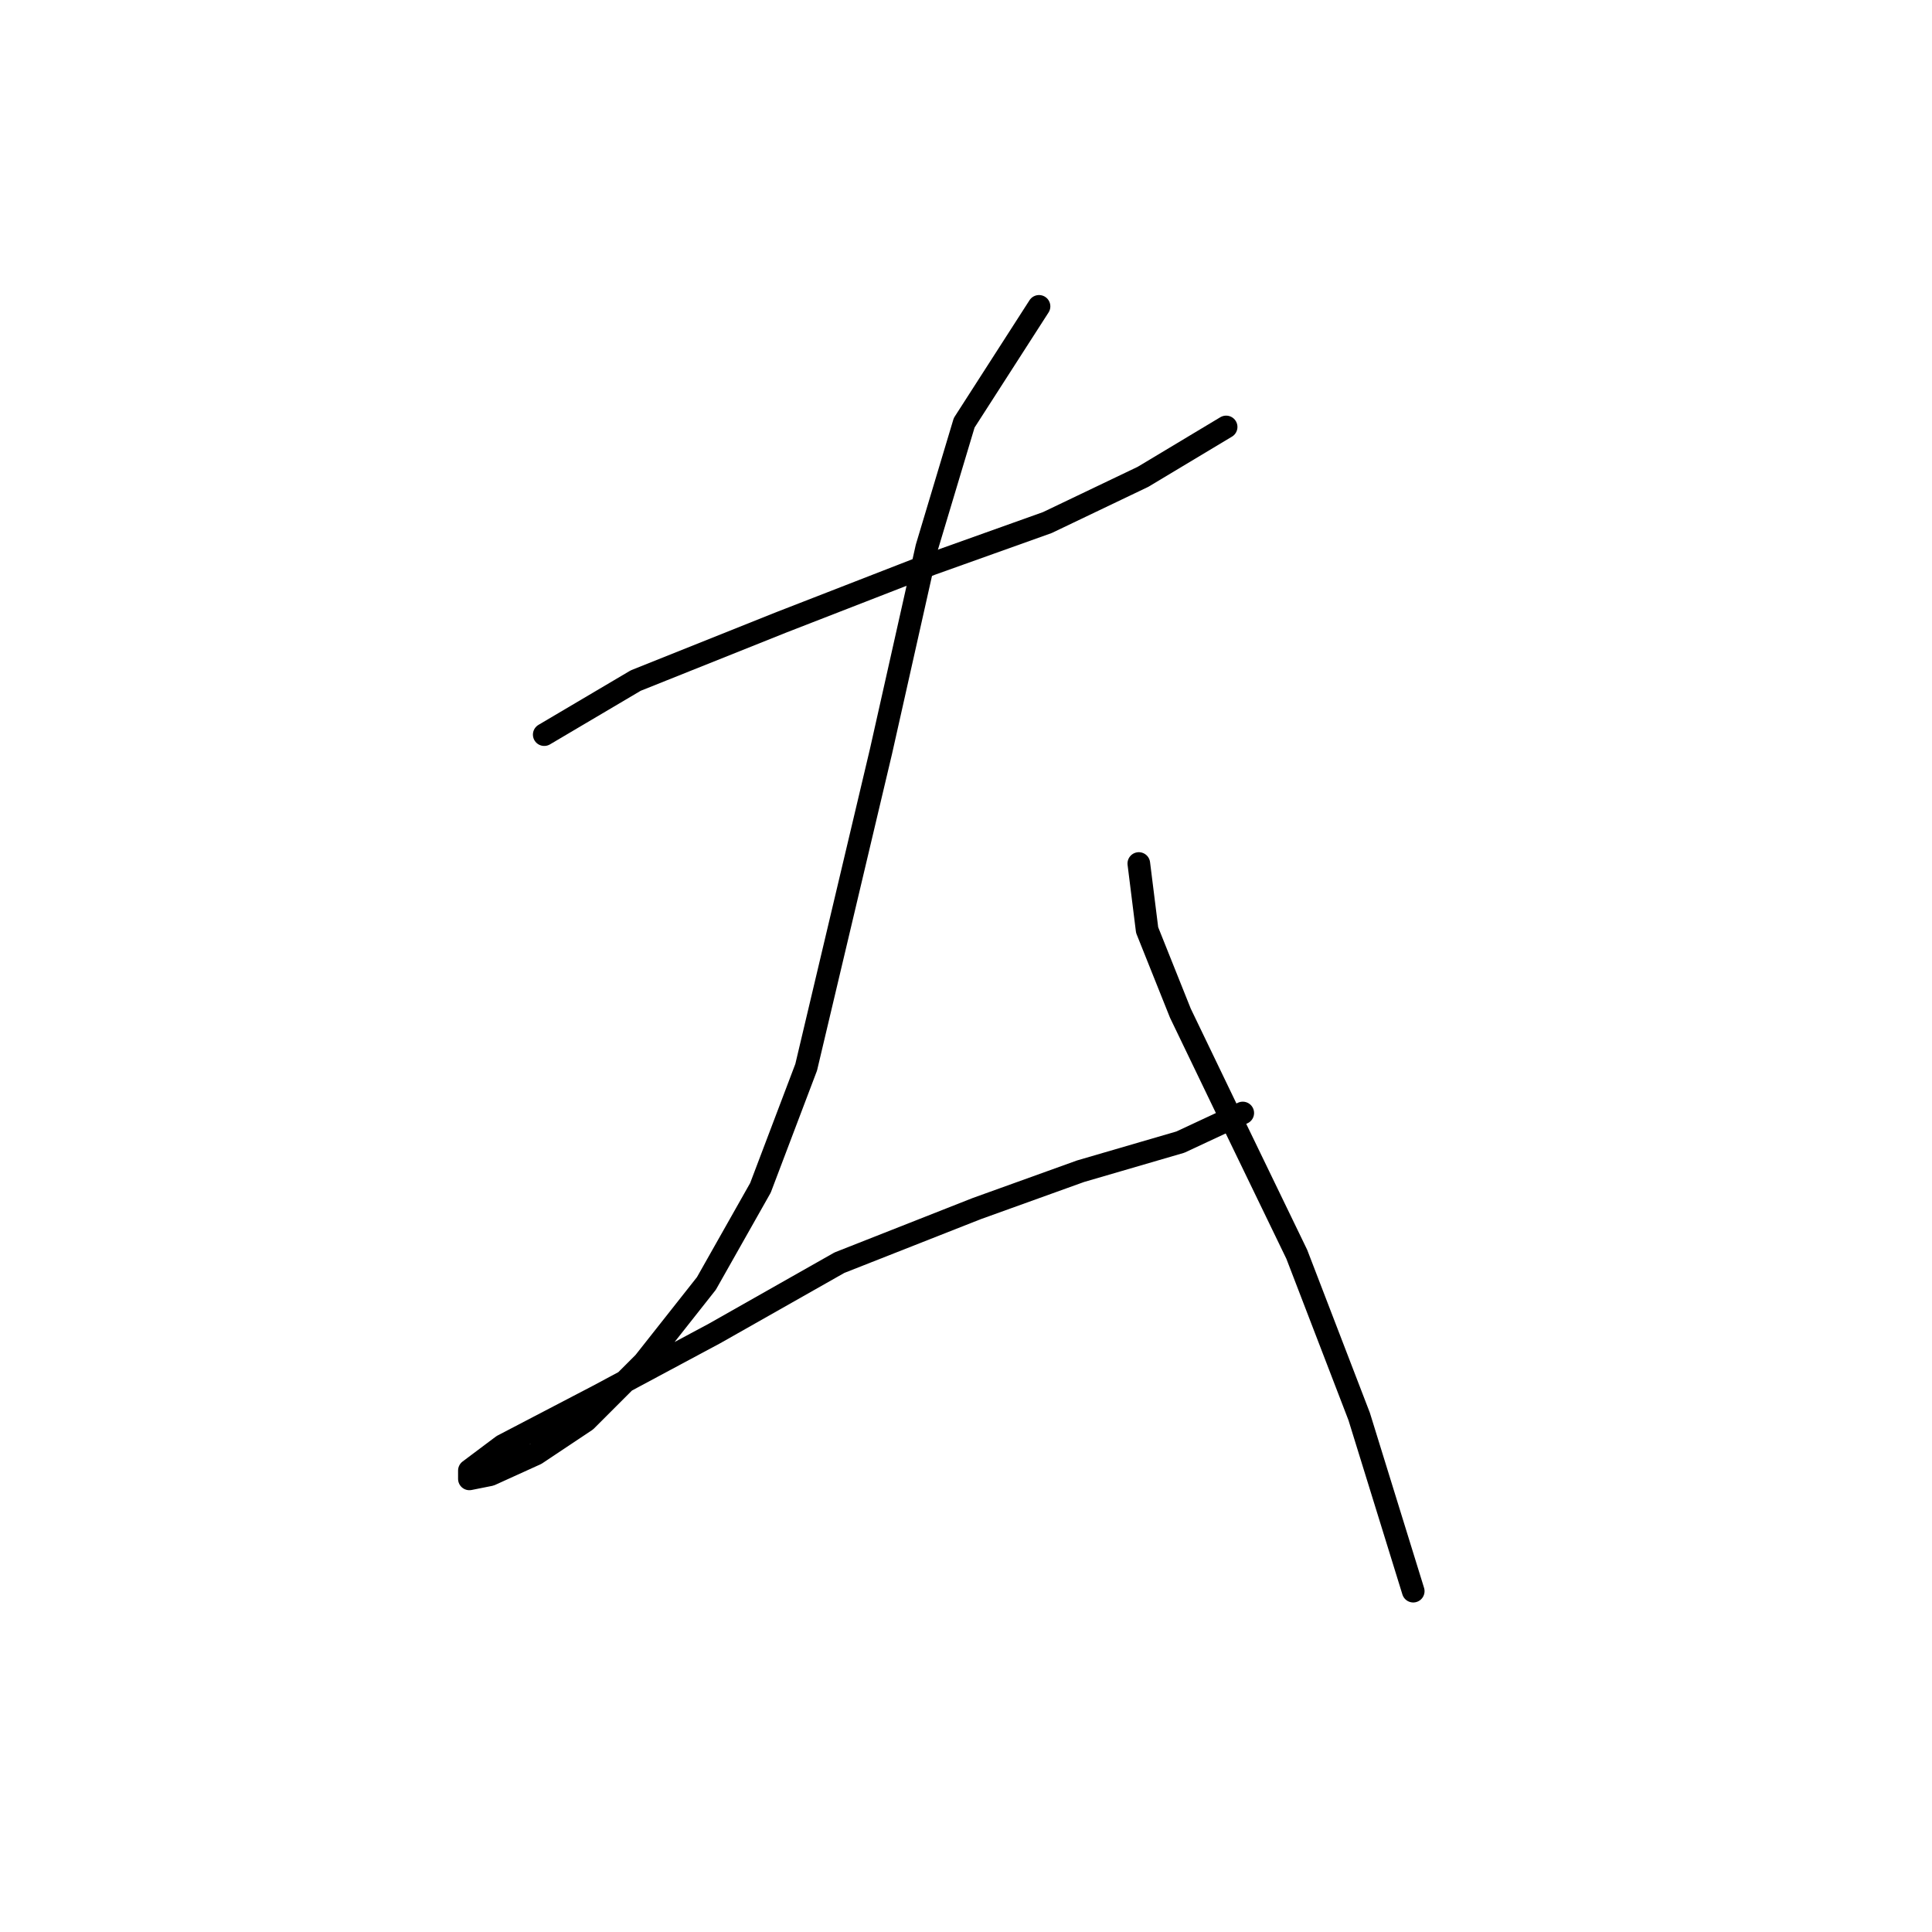 <?xml version="1.0" standalone="no"?>
    <svg width="256" height="256" xmlns="http://www.w3.org/2000/svg" version="1.1">
    <polyline stroke="black" stroke-width="3" stroke-linecap="round" fill="transparent" stroke-linejoin="round" points="72.114 97.342 84.235 90.18 103.518 82.467 123.352 74.754 138.778 69.244 151.449 63.184 162.468 56.573 162.468 56.573 " />
        <polyline stroke="black" stroke-width="3" stroke-linecap="round" fill="transparent" stroke-linejoin="round" points="137.676 40.595 127.759 56.022 122.801 72.55 116.74 99.546 111.782 120.482 106.823 141.417 100.763 157.395 93.601 170.066 85.337 180.534 77.624 188.247 71.012 192.655 64.952 195.409 62.197 195.96 62.197 194.858 66.605 191.553 79.276 184.942 94.703 176.677 111.231 167.311 129.412 160.149 143.185 155.191 156.408 151.334 164.672 147.478 164.672 147.478 " />
        <polyline stroke="black" stroke-width="3" stroke-linecap="round" fill="transparent" stroke-linejoin="round" points="150.899 114.421 152 123.236 156.408 134.255 163.57 149.13 171.834 166.21 180.098 187.696 187.26 210.836 187.26 210.836 " />
        </svg>